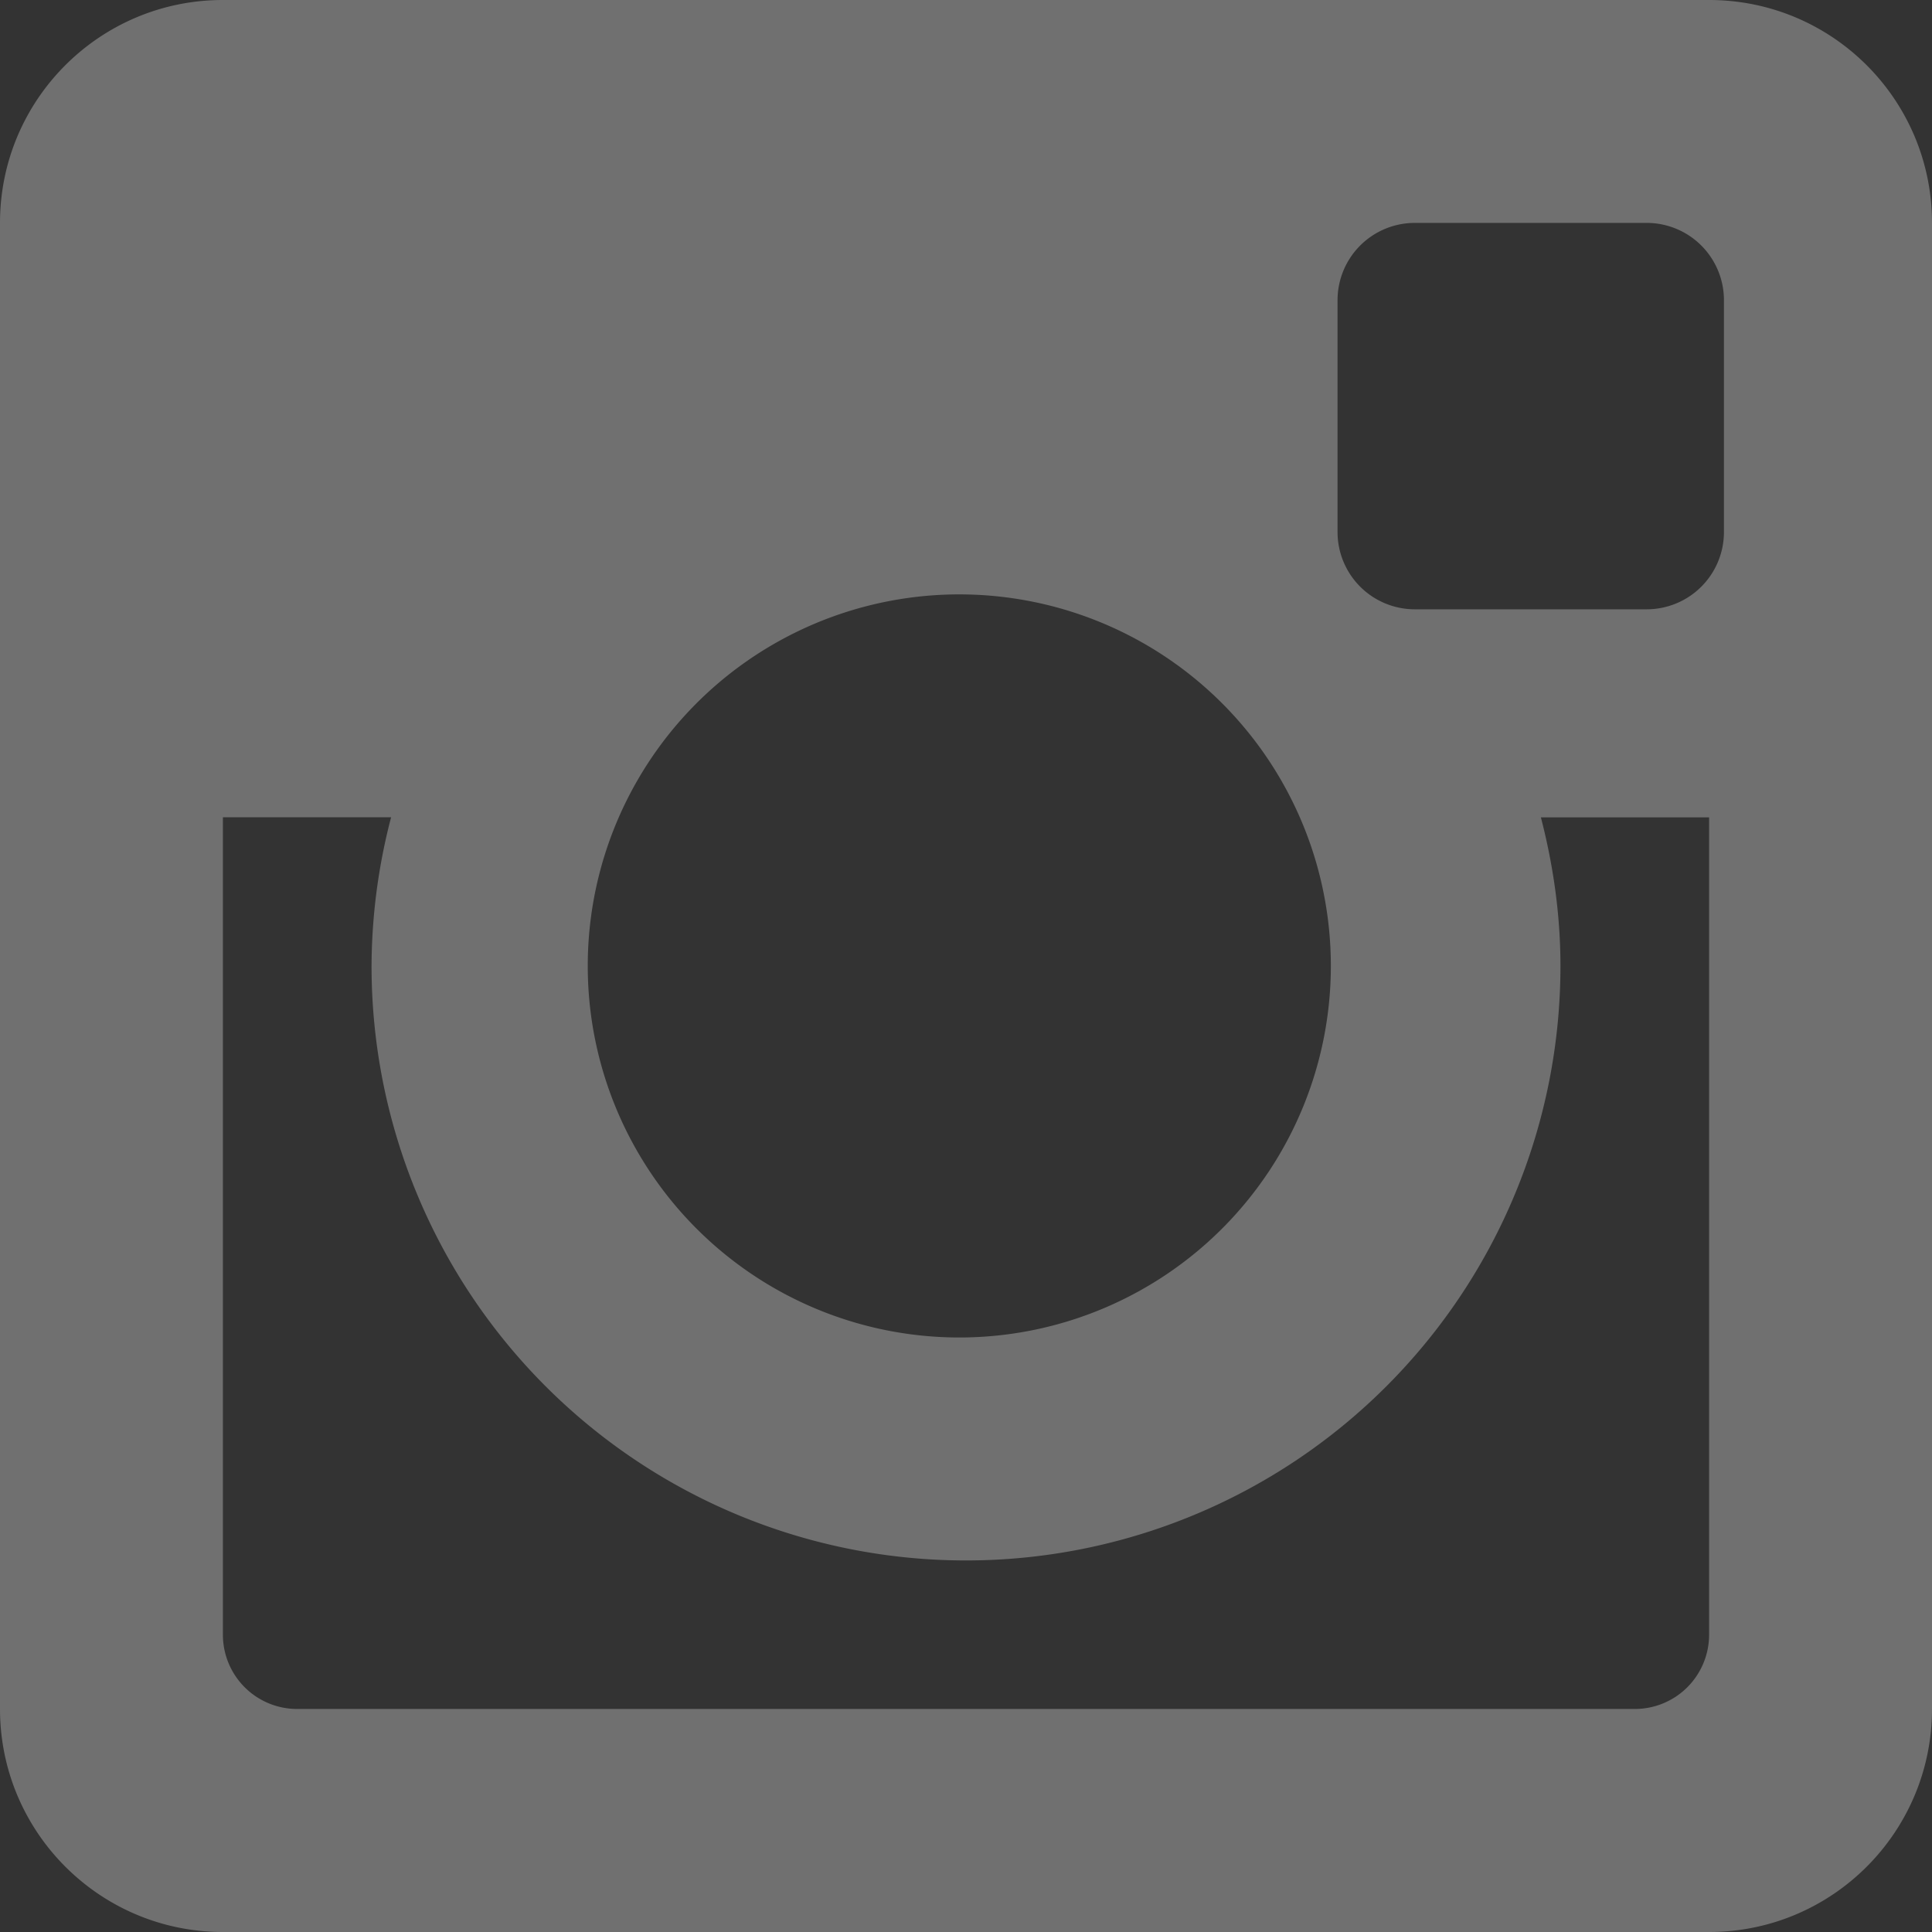 <svg xmlns="http://www.w3.org/2000/svg" height="16" width="16"><rect width="100%" height="100%" fill="#333333" stroke="none"/><path fill="#FFF" fill-opacity=".3" fill-rule="evenodd" d="M1.846 16h12.308c1.02 0 1.846-.827 1.846-1.847V1.846C16 .826 15.174 0 14.154 0H1.846C.826 0 0 .826 0 1.846v12.307C0 15.173.827 16 1.846 16zm11.79-14.154a.64.64 0 01.641.64v1.92a.64.64 0 01-.64.64h-1.92a.64.64 0 01-.64-.64v-1.92a.64.64 0 01.64-.64h1.92zM8 4.923a3.077 3.077 0 100 6.153 3.077 3.077 0 000-6.153zm4.761 1.846h1.393v6.77a.615.615 0 01-.616.614H2.462a.615.615 0 01-.616-.615v-6.77h1.393A4.926 4.926 0 003.077 8a4.923 4.923 0 109.846 0c0-.426-.06-.837-.162-1.231z"/></svg>